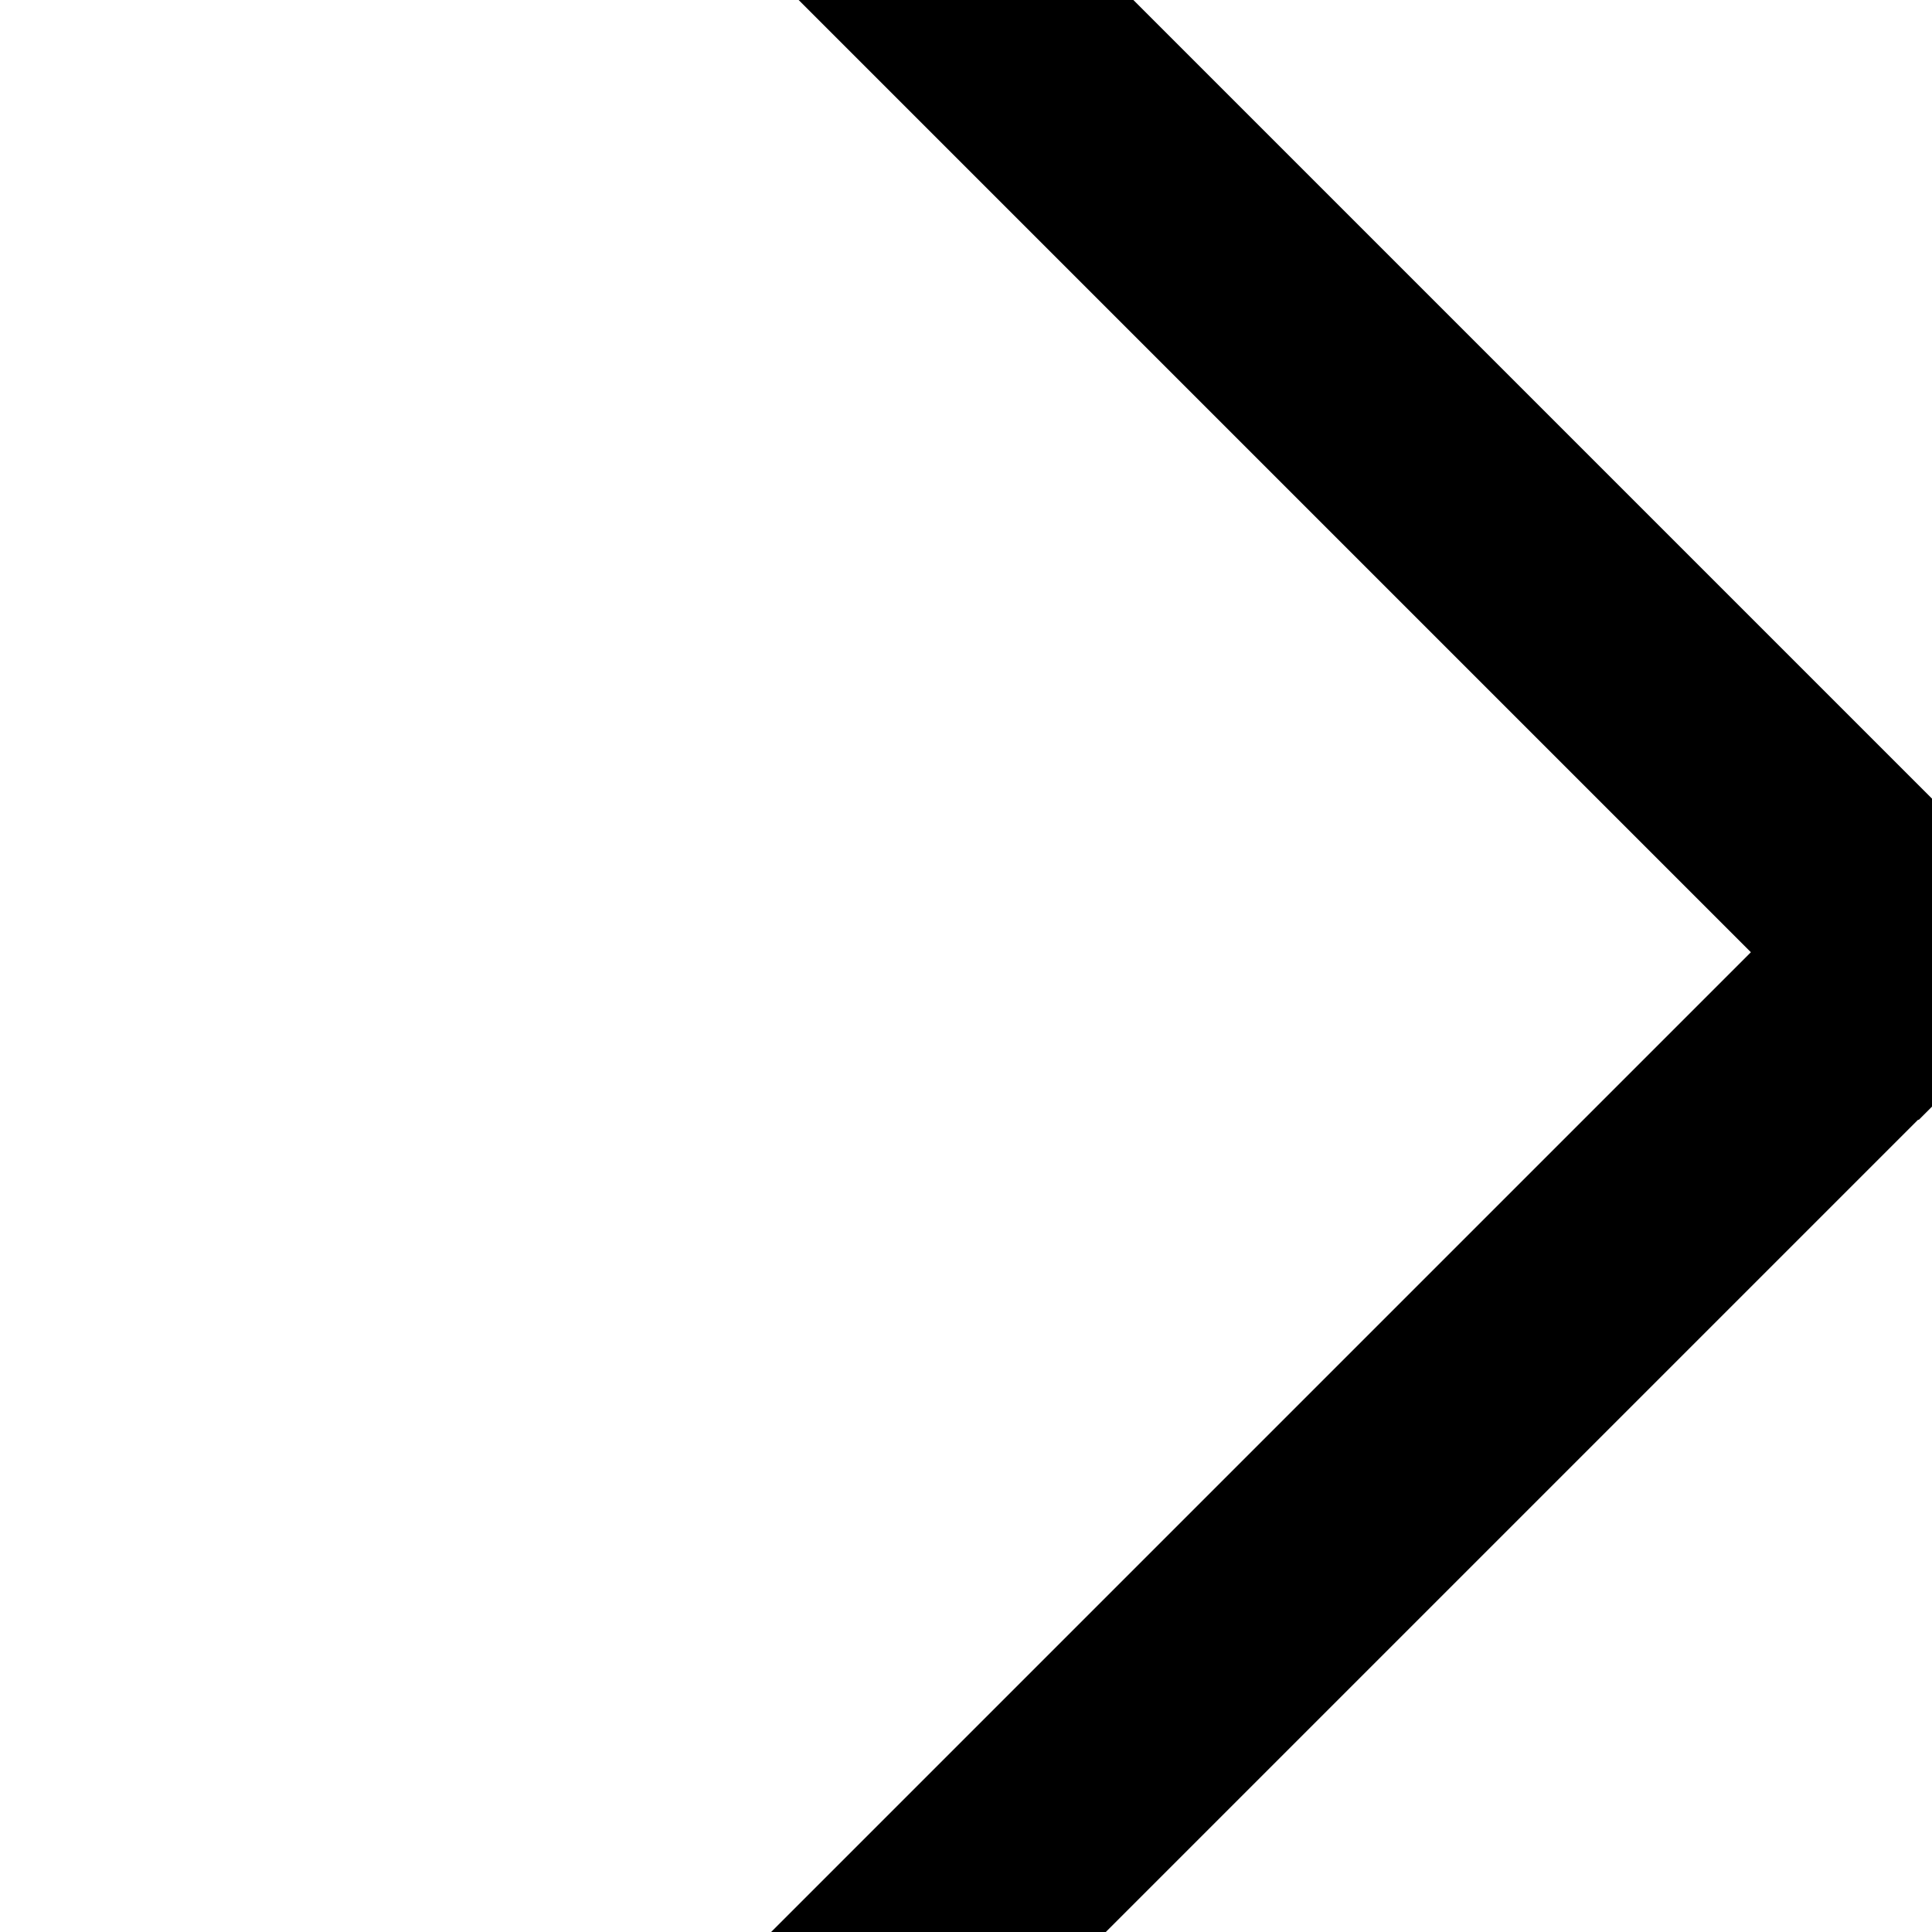<svg width="16" height="16" viewBox="0 0 16 16" fill="none" xmlns="http://www.w3.org/2000/svg">
<g clip-path="url(#clip0_4097_1764)">
<rect x="4.386" y="18" width="16.258" height="1.96" transform="rotate(-45 4.386 18)" fill="black"/>
<rect x="5.386" y="-4" width="16.814" height="1.96" transform="rotate(45 5.386 -4)" fill="black"/>
</g>
<defs>
<clipPath id="clip0_4097_1764">
<rect width="16" height="16" fill="white"/>
</clipPath>
</defs>
</svg>
